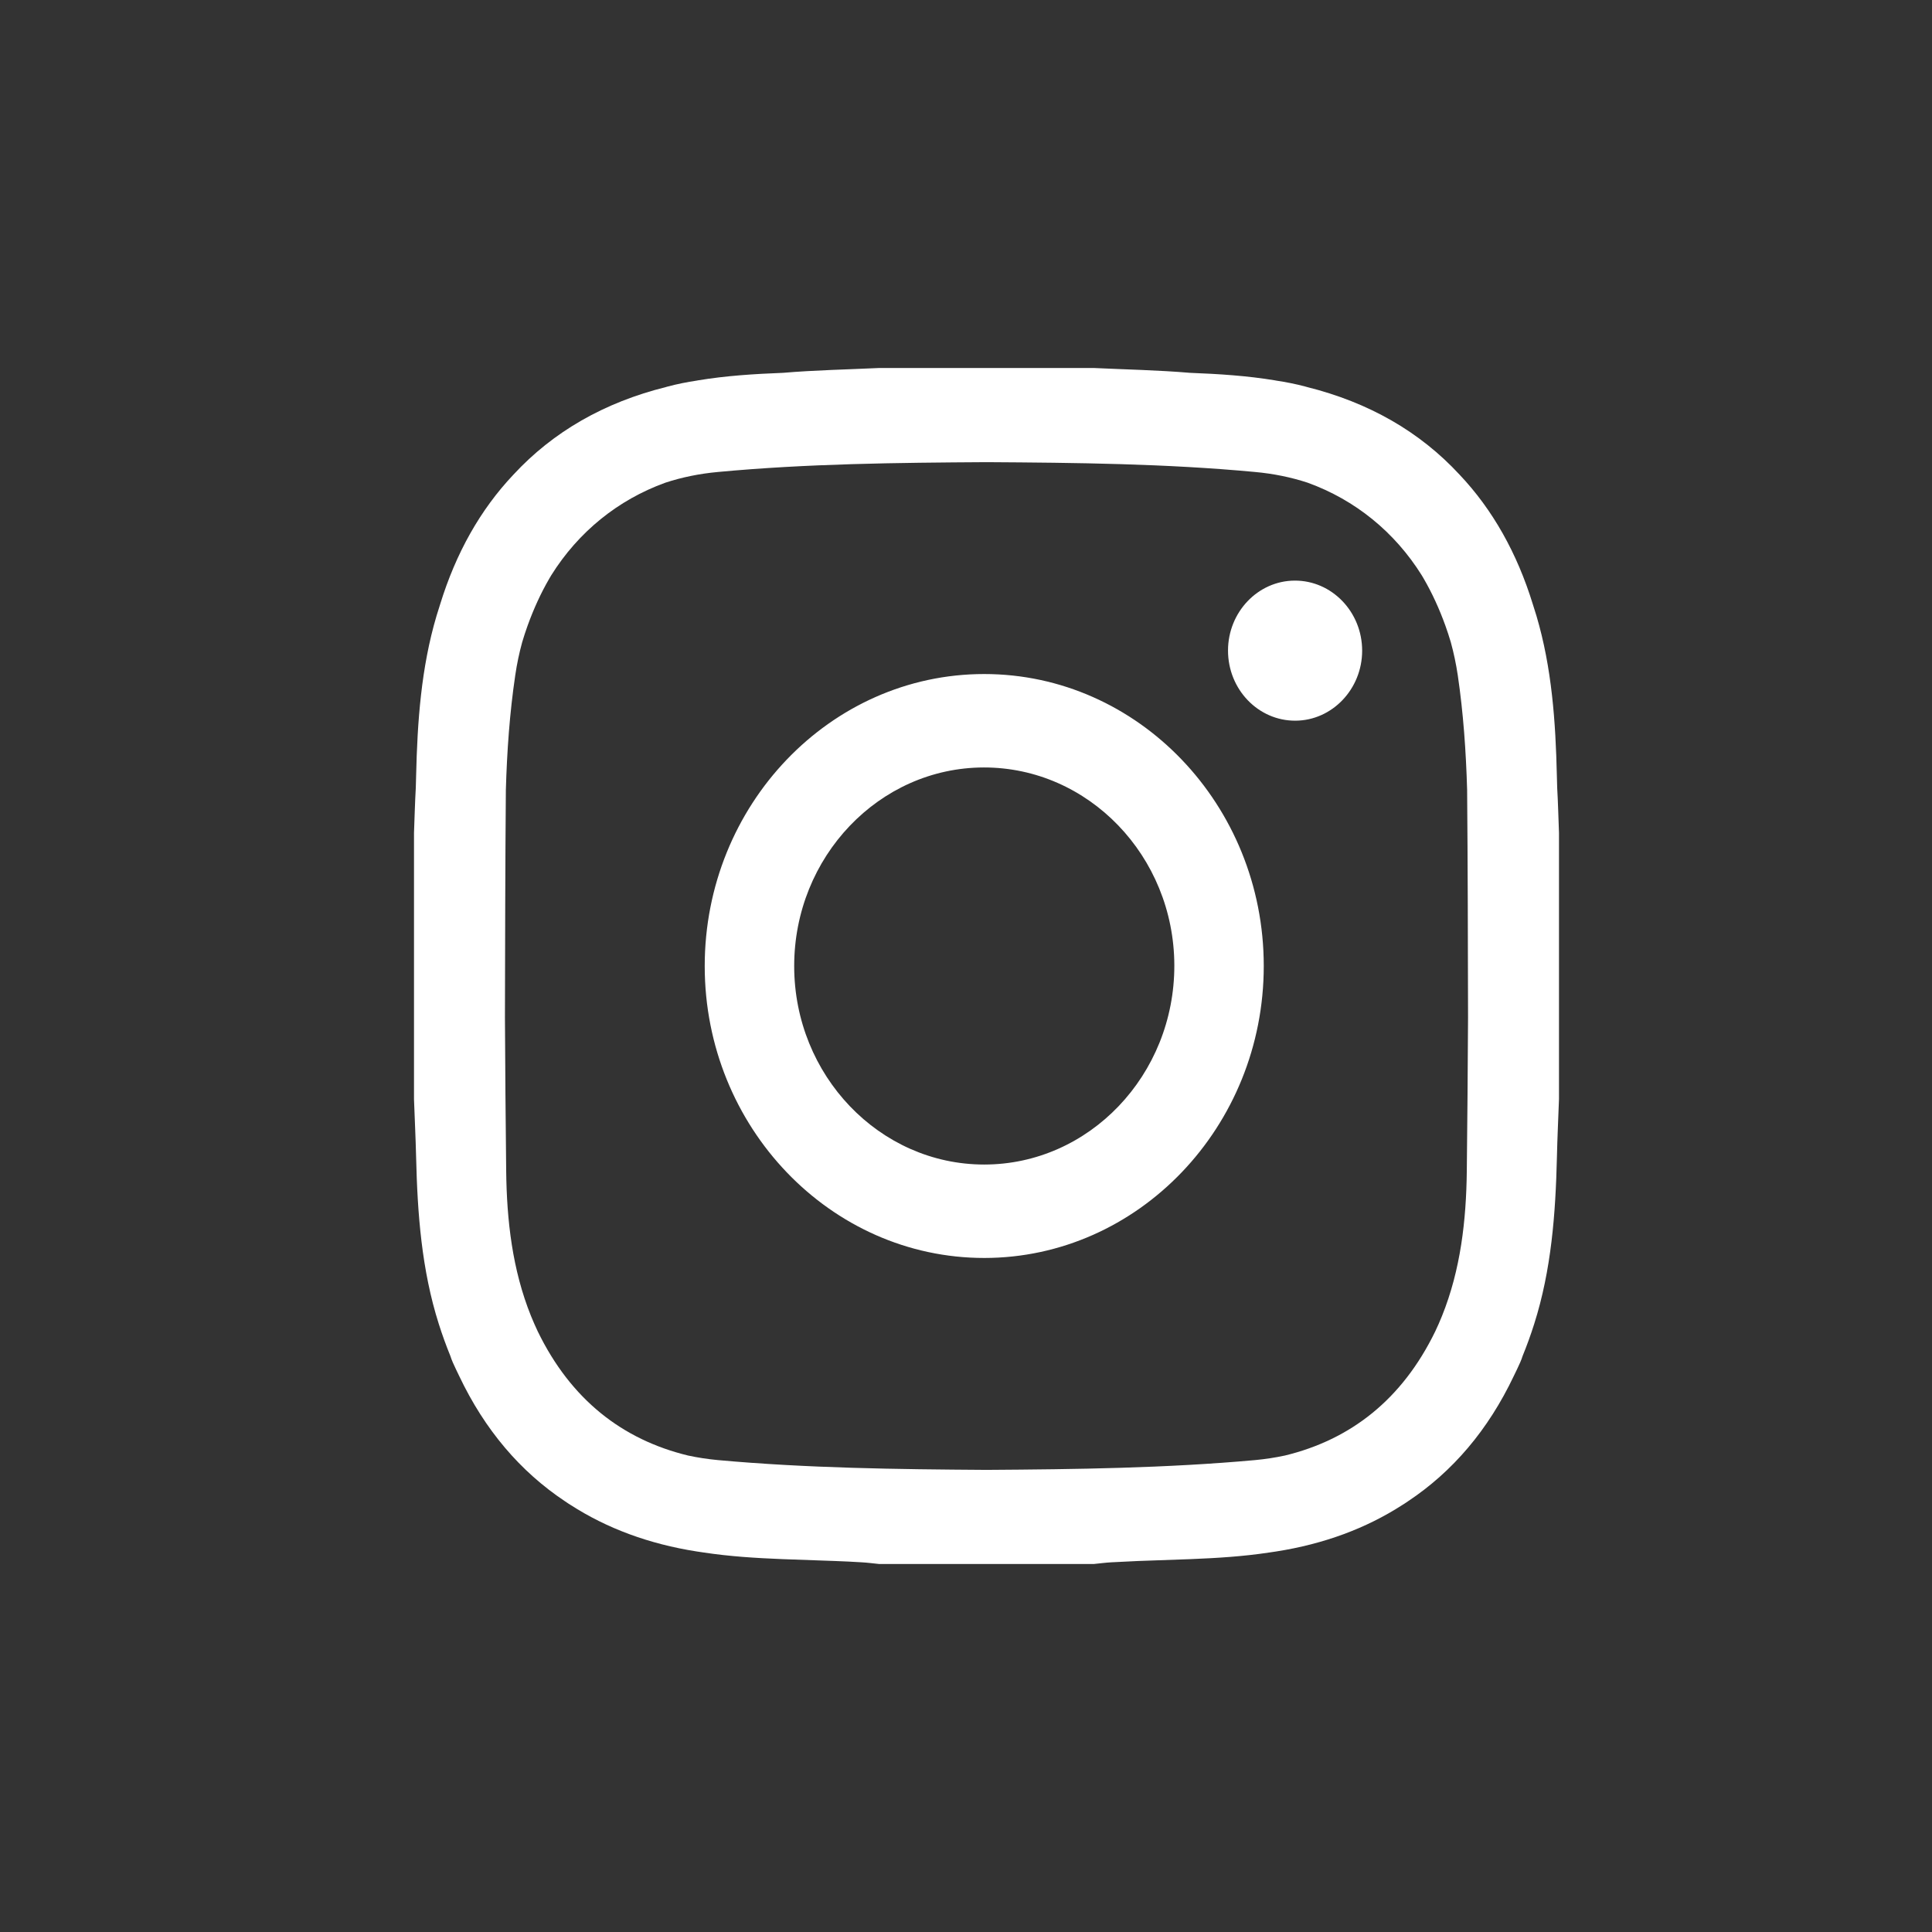 <?xml version="1.0" encoding="UTF-8"?>
<svg width="42px" height="42px" viewBox="0 0 42 42" version="1.1" xmlns="http://www.w3.org/2000/svg" xmlns:xlink="http://www.w3.org/1999/xlink">
    <rect x="0" y="0" width="42" height="42" fill="#333333" stroke="none"/>
    <title>Artboard Copy 3</title>
    <g id="Artboard-Copy-3" stroke="none" stroke-width="1" fill="none" fill-rule="evenodd">
        <path d="M23.779,8 C24.476,8.033 25.174,8.046 25.869,8.105 C26.491,8.129 27.11,8.168 27.719,8.269 C27.726,8.27 27.732,8.272 27.738,8.273 C27.956,8.306 28.172,8.348 28.384,8.405 C28.393,8.408 28.401,8.411 28.411,8.413 C29.754,8.748 30.865,9.383 31.729,10.318 C32.45,11.08 32.98,12.024 33.323,13.138 C33.35,13.22 33.376,13.303 33.401,13.387 C33.736,14.518 33.818,15.69 33.845,16.867 L33.852,17.126 C33.871,17.452 33.878,17.779 33.891,18.105 L33.891,23.895 C33.876,24.316 33.855,24.737 33.846,25.158 C33.817,26.386 33.725,27.608 33.352,28.782 C33.276,29.022 33.192,29.253 33.101,29.476 C33.086,29.523 33.069,29.571 33.047,29.619 C33.002,29.72 32.956,29.817 32.908,29.914 C32.353,31.083 31.581,31.991 30.605,32.639 L30.532,32.688 L30.489,32.715 C29.694,33.228 28.778,33.565 27.748,33.727 C27.697,33.736 27.645,33.743 27.593,33.75 C27.029,33.836 26.457,33.871 25.884,33.894 L24.736,33.935 L24.163,33.963 C24.035,33.97 23.907,33.987 23.779,34 L19.112,34 C18.984,33.987 18.857,33.97 18.728,33.963 C18.538,33.951 18.347,33.942 18.156,33.935 L17.007,33.894 C16.434,33.871 15.862,33.836 15.298,33.75 C15.246,33.743 15.195,33.736 15.143,33.727 C14.113,33.565 13.197,33.228 12.402,32.715 C12.388,32.706 12.373,32.697 12.359,32.688 C12.335,32.672 12.311,32.656 12.286,32.639 C11.311,31.991 10.538,31.083 9.983,29.914 C9.936,29.817 9.889,29.72 9.844,29.619 C9.823,29.571 9.805,29.523 9.79,29.476 C9.699,29.253 9.615,29.022 9.539,28.782 C9.166,27.608 9.075,26.386 9.046,25.158 C9.036,24.737 9.015,24.316 9,23.895 L9,18.105 C9.013,17.779 9.02,17.452 9.039,17.126 L9.046,16.867 C9.073,15.69 9.155,14.518 9.49,13.387 C9.515,13.303 9.541,13.22 9.568,13.138 C9.911,12.024 10.441,11.08 11.162,10.318 C12.027,9.383 13.137,8.748 14.481,8.413 C14.49,8.411 14.498,8.408 14.508,8.405 C14.72,8.348 14.935,8.306 15.153,8.273 C15.159,8.272 15.166,8.27 15.172,8.269 C15.781,8.168 16.4,8.129 17.022,8.105 C17.717,8.046 18.415,8.033 19.112,8 Z M21.446,10.047 C19.499,10.059 17.547,10.079 15.612,10.26 C15.204,10.297 14.821,10.376 14.462,10.494 C13.43,10.868 12.572,11.566 11.985,12.504 L11.979,12.514 C11.966,12.536 11.953,12.558 11.94,12.58 C11.76,12.89 11.603,13.231 11.47,13.6 C11.427,13.719 11.388,13.839 11.352,13.96 C11.288,14.193 11.237,14.433 11.201,14.681 C11.079,15.502 11.021,16.337 10.997,17.171 C10.983,18.821 10.981,20.47 10.977,22.119 C10.982,23.231 10.992,24.343 11.004,25.454 C11.016,26.531 11.138,27.603 11.543,28.608 C11.59,28.723 11.639,28.835 11.69,28.943 C12.411,30.426 13.53,31.296 14.958,31.642 C15.167,31.687 15.383,31.72 15.606,31.741 C17.544,31.917 19.497,31.941 21.446,31.954 C23.394,31.941 25.348,31.917 27.286,31.741 C27.508,31.72 27.724,31.687 27.933,31.642 C29.361,31.296 30.48,30.426 31.201,28.943 C31.253,28.835 31.301,28.723 31.348,28.608 C31.753,27.603 31.875,26.531 31.887,25.454 C31.899,24.343 31.909,23.231 31.914,22.119 C31.911,20.47 31.908,18.821 31.894,17.171 C31.87,16.337 31.812,15.502 31.691,14.681 C31.654,14.433 31.603,14.193 31.539,13.96 C31.503,13.839 31.464,13.719 31.421,13.6 C31.288,13.231 31.131,12.89 30.951,12.58 C30.938,12.558 30.925,12.536 30.912,12.514 L30.906,12.504 C30.319,11.566 29.461,10.868 28.429,10.494 C28.07,10.376 27.687,10.297 27.279,10.26 C25.344,10.079 23.392,10.059 21.446,10.047 Z M21.393,14.653 C24.742,14.651 27.472,17.499 27.473,20.997 C27.475,24.493 24.747,27.345 21.399,27.347 C18.052,27.349 15.321,24.499 15.32,21.003 C15.319,17.504 18.044,14.654 21.393,14.653 Z M21.387,16.684 C19.114,16.687 17.264,18.626 17.265,21.003 C17.266,23.378 19.12,25.315 21.394,25.316 C23.677,25.317 25.535,23.371 25.529,20.983 C25.522,18.611 23.663,16.681 21.387,16.684 Z M28.144,12.622 C28.953,12.617 29.613,13.303 29.612,14.147 C29.611,14.98 28.96,15.663 28.163,15.667 C27.354,15.672 26.695,14.987 26.696,14.141 C26.697,13.307 27.346,12.626 28.144,12.622 Z" id="Combined-Shape" fill="#FFFFFF"></path>
    </g>
</svg>